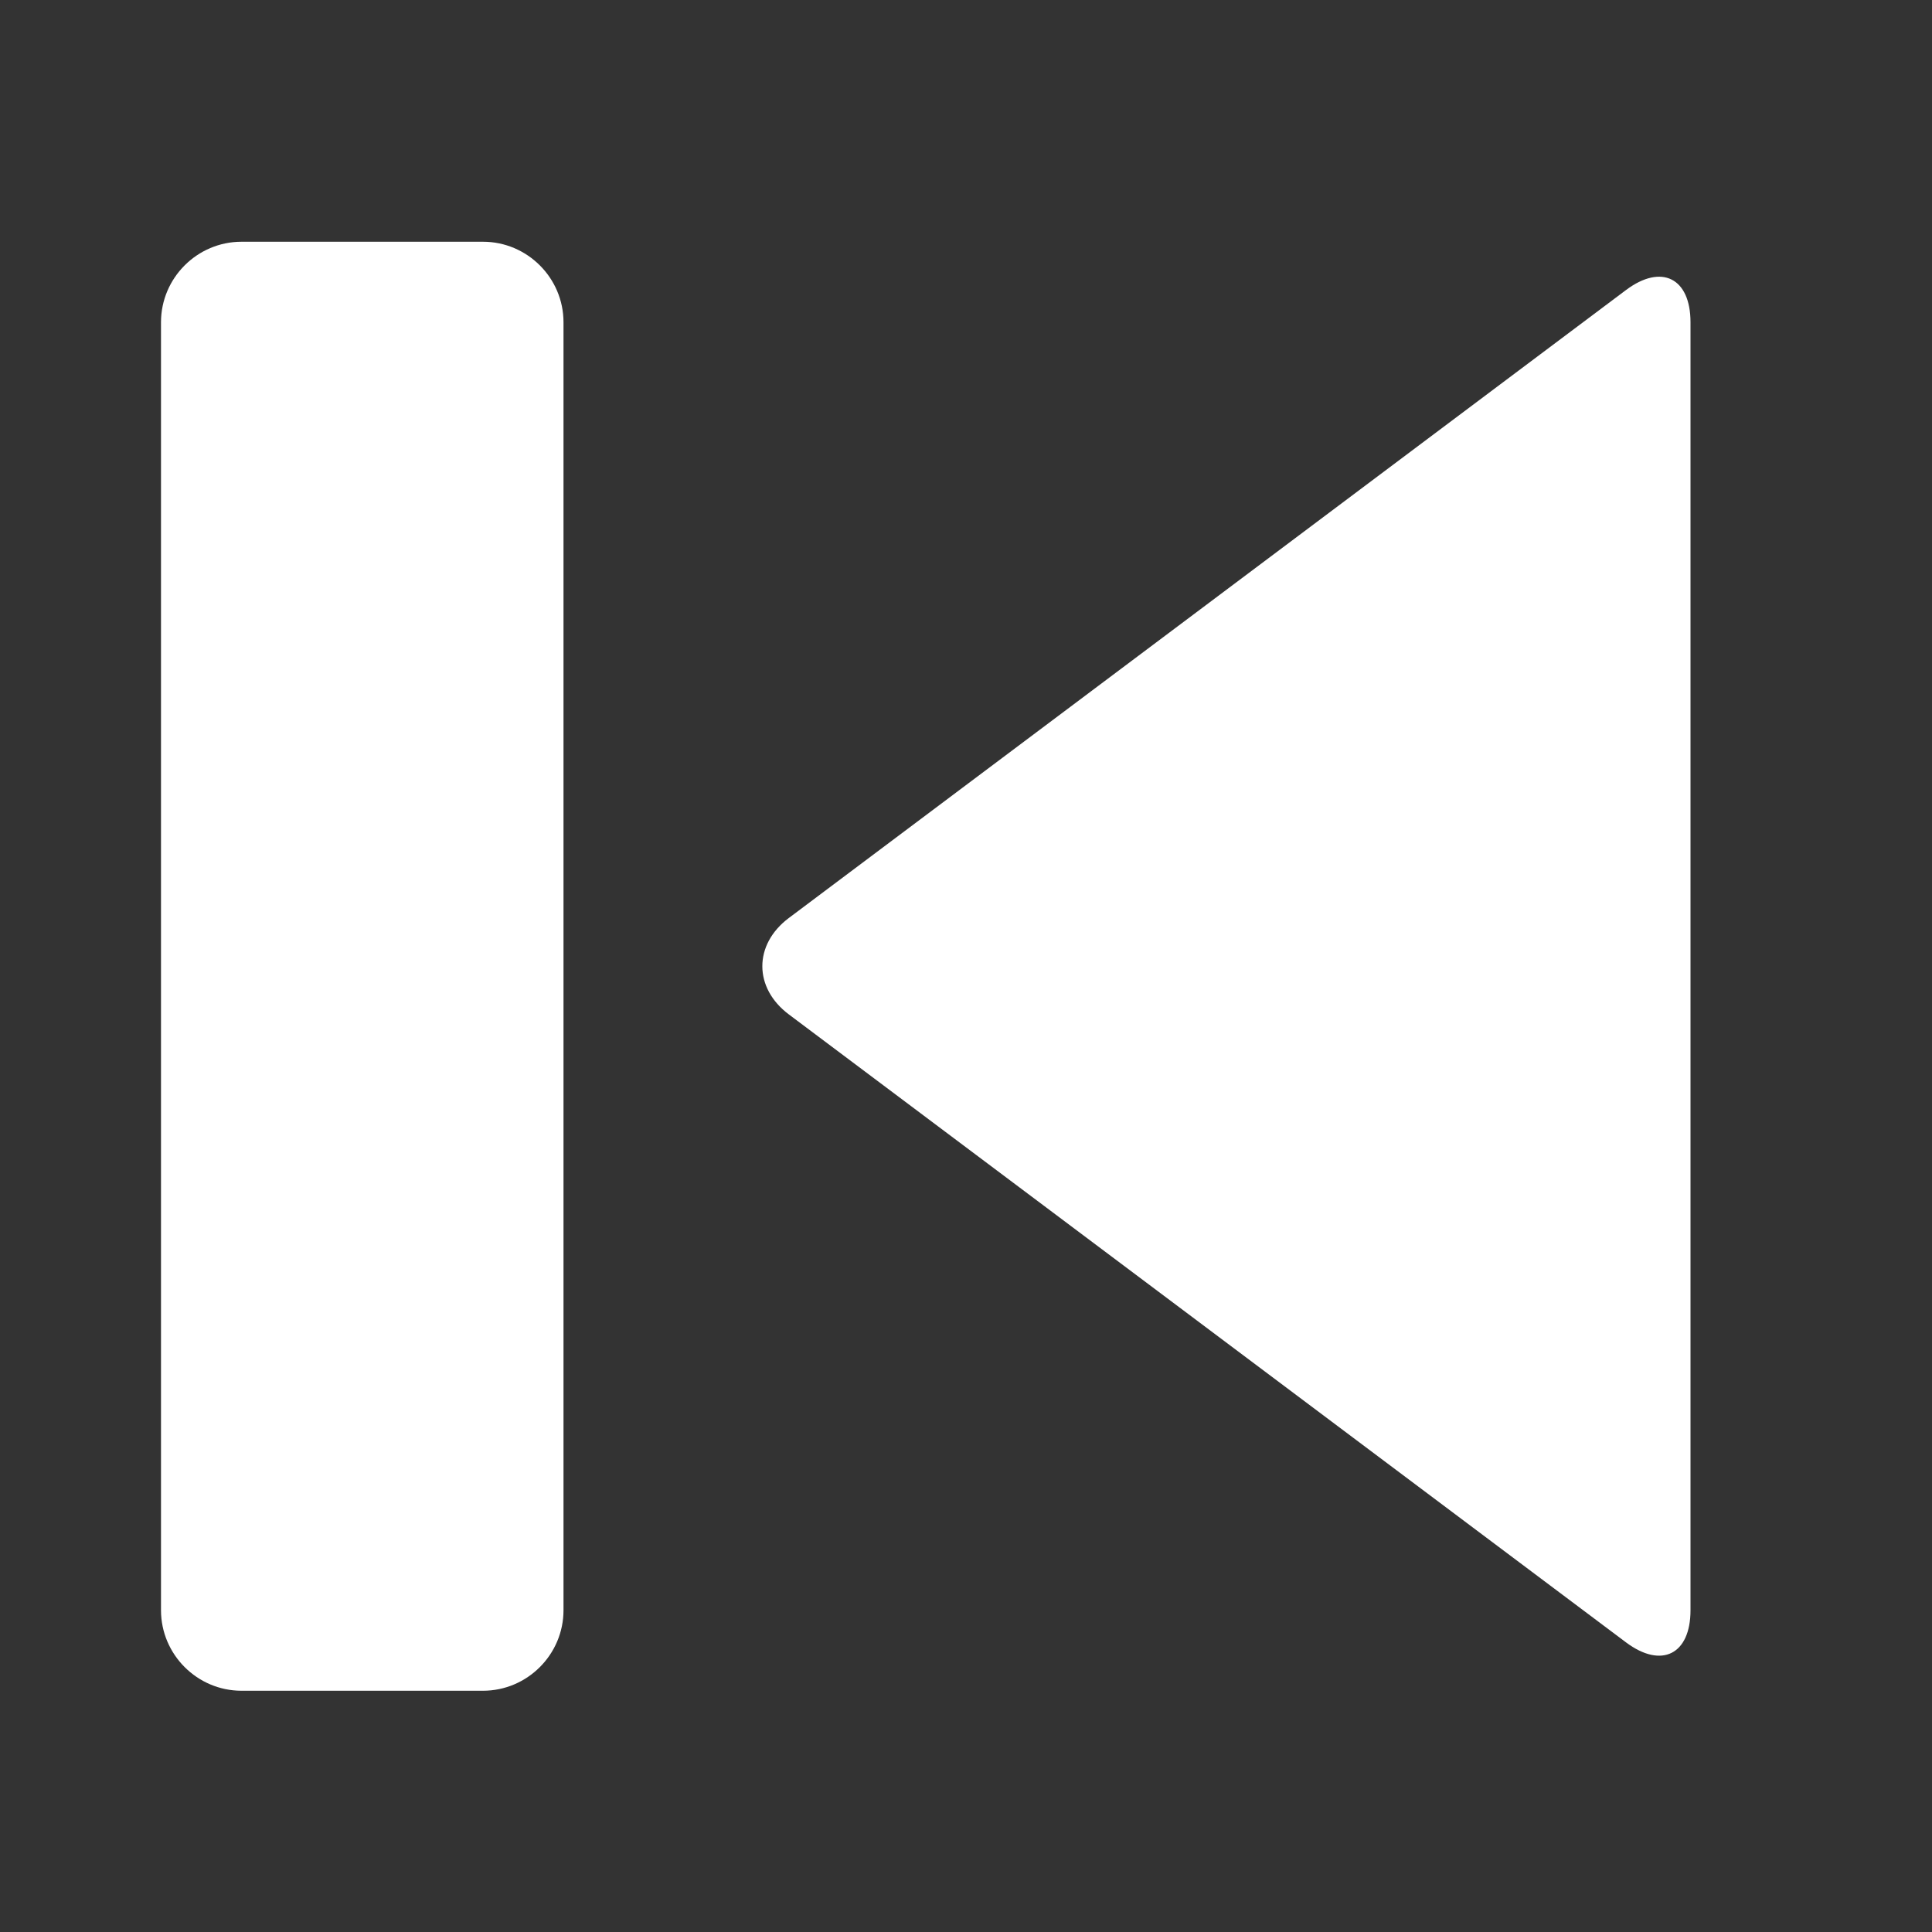 <svg width="24" height="24" viewBox="0 0 24 24" fill="none" xmlns="http://www.w3.org/2000/svg">
<rect x="0" y="0" width="24" height="24" fill="#333333" stroke="none"/>
<path fill-rule="evenodd" clip-rule="evenodd" d="M1 0H4C4.55 0 5 0.45 5 1V17C5 17.55 4.55 18 4 18H1C0.45 18 0 17.55 0 17V1C0 0.45 0.45 0 1 0ZM7.8 8.4L18.2 0.599C18.64 0.27 19 0.45 19 1V17C19 17.549 18.64 17.729 18.2 17.4L7.8 9.599C7.36 9.27 7.36 8.729 7.8 8.4Z" transform="translate(2 3.003)" fill="white"/>
</svg>
